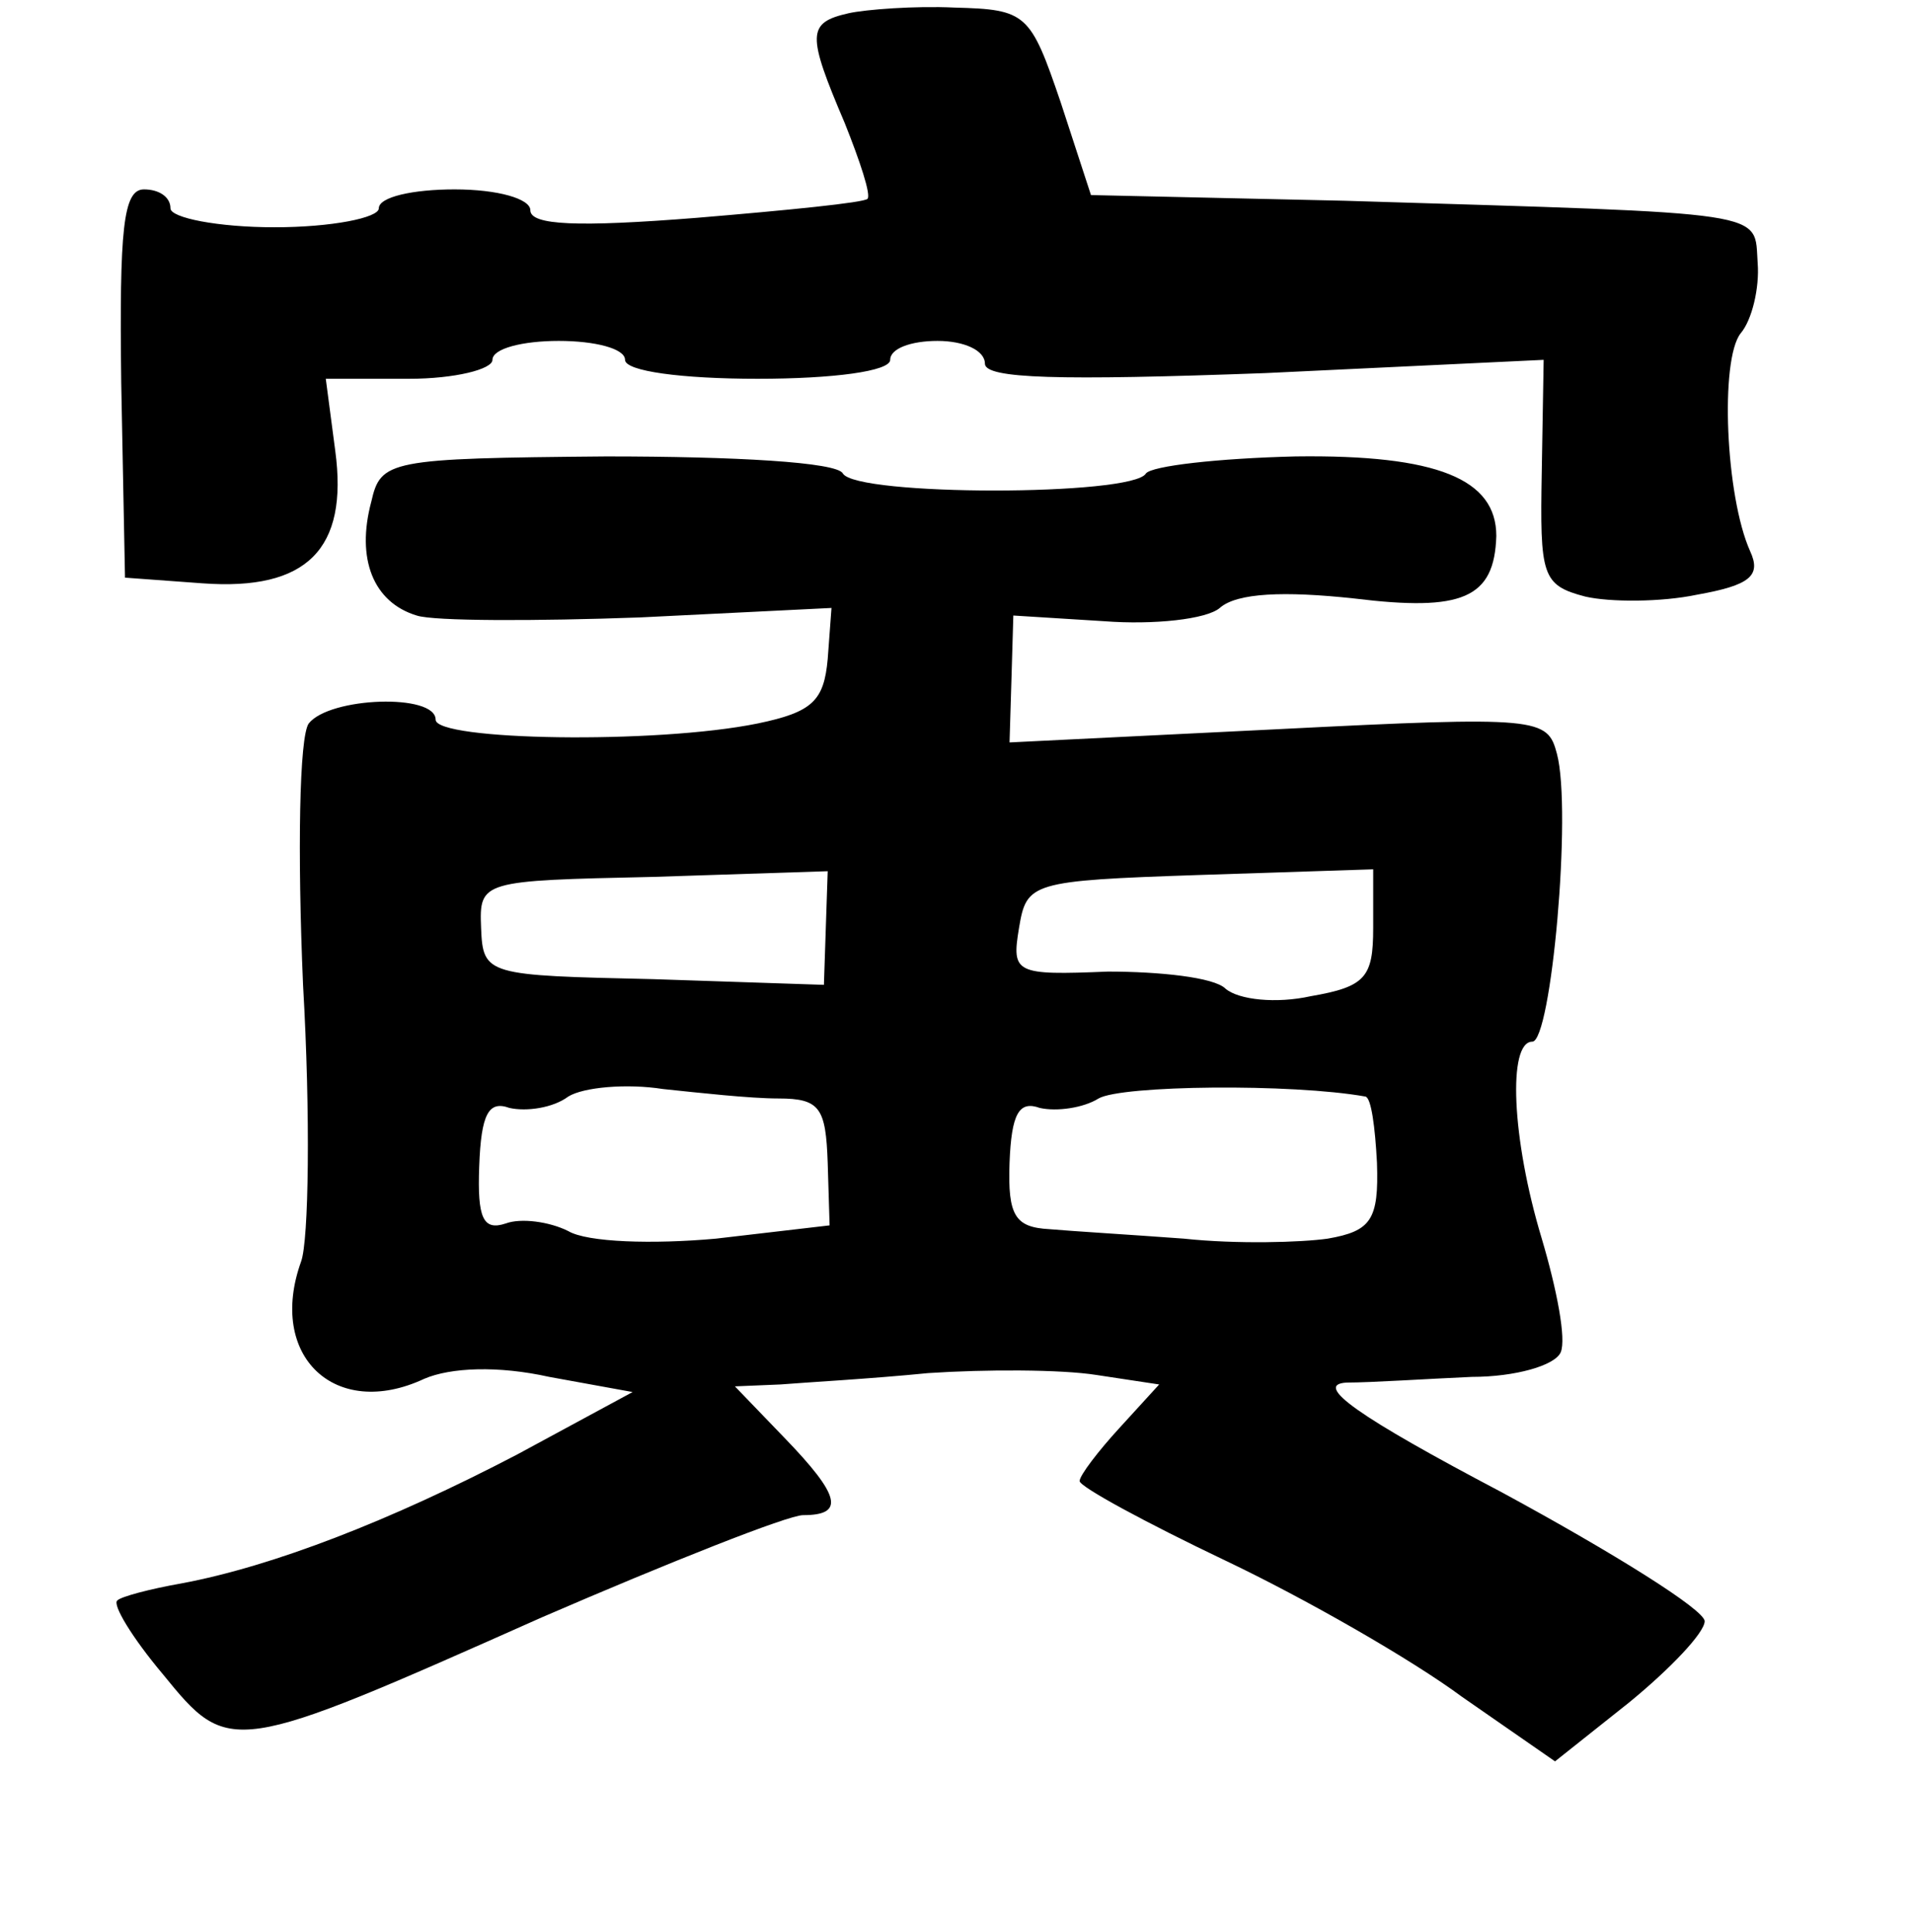 <?xml version="1.0" standalone="no"?>
<!DOCTYPE svg PUBLIC "-//W3C//DTD SVG 20010904//EN"
 "http://www.w3.org/TR/2001/REC-SVG-20010904/DTD/svg10.dtd">
<svg version="1.0" xmlns="http://www.w3.org/2000/svg"
 width="101pt" height="102pt" viewBox="0 0 101 102"
 preserveAspectRatio="xMidYMid meet">
<g transform="translate(0,102) scale(0.1,-0.1)"
fill="#000000" stroke="none">
<path d="M448 1013 c-22 -5 -22 -11 -2 -58 8 -20 14 -38 12 -40 -2 -2 -42 -6
-90 -10 -63 -5 -88 -4 -88 4 0 6 -17 11 -40 11 -22 0 -40 -4 -40 -10 0 -5 -25
-10 -55 -10 -30 0 -55 5 -55 10 0 6 -6 10 -14 10 -11 0 -13 -21 -12 -102 l2
-103 41 -3 c55 -4 77 18 70 70 l-5 38 44 0 c24 0 44 5 44 10 0 6 16 10 35 10
19 0 35 -4 35 -10 0 -6 30 -10 70 -10 40 0 70 4 70 10 0 6 11 10 25 10 14 0
25 -5 25 -12 0 -8 39 -9 148 -5 l147 7 -1 -59 c-1 -55 0 -60 23 -66 13 -3 40
-3 59 1 28 5 34 10 28 23 -13 29 -16 101 -5 115 6 7 10 24 9 37 -2 28 10 26
-218 33 l-134 3 -16 49 c-16 47 -18 49 -56 50 -21 1 -47 -1 -56 -3z"/>
<path d="M196 755 c-8 -30 1 -53 24 -60 9 -3 63 -3 118 -1 l101 5 -2 -27 c-2
-22 -8 -28 -37 -34 -54 -11 -170 -9 -170 2 0 14 -56 12 -67 -2 -5 -7 -6 -68
-3 -138 4 -69 3 -135 -1 -146 -18 -50 18 -84 65 -62 14 6 39 7 66 1 l44 -8
-61 -33 c-67 -35 -129 -59 -177 -68 -17 -3 -32 -7 -34 -9 -3 -2 8 -20 24 -39
35 -43 36 -43 200 30 67 29 130 54 138 54 22 0 20 10 -10 41 l-26 27 24 1 c12
1 48 3 78 6 30 2 70 2 89 -1 l33 -5 -21 -23 c-11 -12 -21 -25 -21 -28 0 -3 35
-22 77 -42 42 -20 98 -52 125 -72 l49 -34 39 31 c22 18 40 37 40 43 0 6 -48
36 -107 68 -76 40 -100 57 -82 58 13 0 43 2 66 3 23 0 44 6 47 13 3 7 -2 33
-10 60 -16 53 -18 104 -5 104 10 0 21 122 13 152 -5 19 -9 20 -147 13 l-142
-7 1 33 1 34 48 -3 c26 -2 54 1 61 7 9 8 34 9 71 5 57 -7 74 0 75 33 0 30 -31
43 -106 42 -41 -1 -76 -5 -79 -9 -7 -12 -153 -12 -160 0 -3 6 -57 9 -125 9
-115 -1 -119 -2 -124 -24z m240 -225 l-1 -30 -90 3 c-88 2 -90 2 -91 27 -1 25
0 25 91 27 l92 3 -1 -30z m289 0 c0 -26 -4 -31 -33 -36 -18 -4 -38 -2 -45 4
-6 6 -35 9 -62 9 -49 -2 -51 -1 -47 23 4 24 6 25 95 28 l92 3 0 -31z m-314
-90 c22 0 25 -5 26 -34 l1 -33 -60 -7 c-33 -3 -68 -2 -78 4 -10 5 -25 7 -33 4
-12 -4 -15 3 -14 30 1 28 5 35 16 31 9 -2 23 0 31 6 8 5 31 7 50 4 19 -2 46
-5 61 -5z m310 1 c3 -1 5 -16 6 -35 1 -30 -3 -36 -26 -40 -14 -2 -48 -3 -76 0
-27 2 -60 4 -71 5 -18 1 -22 7 -21 35 1 26 5 33 16 29 9 -2 23 0 31 5 12 7
102 8 141 1z"/>
</g>
</svg>
